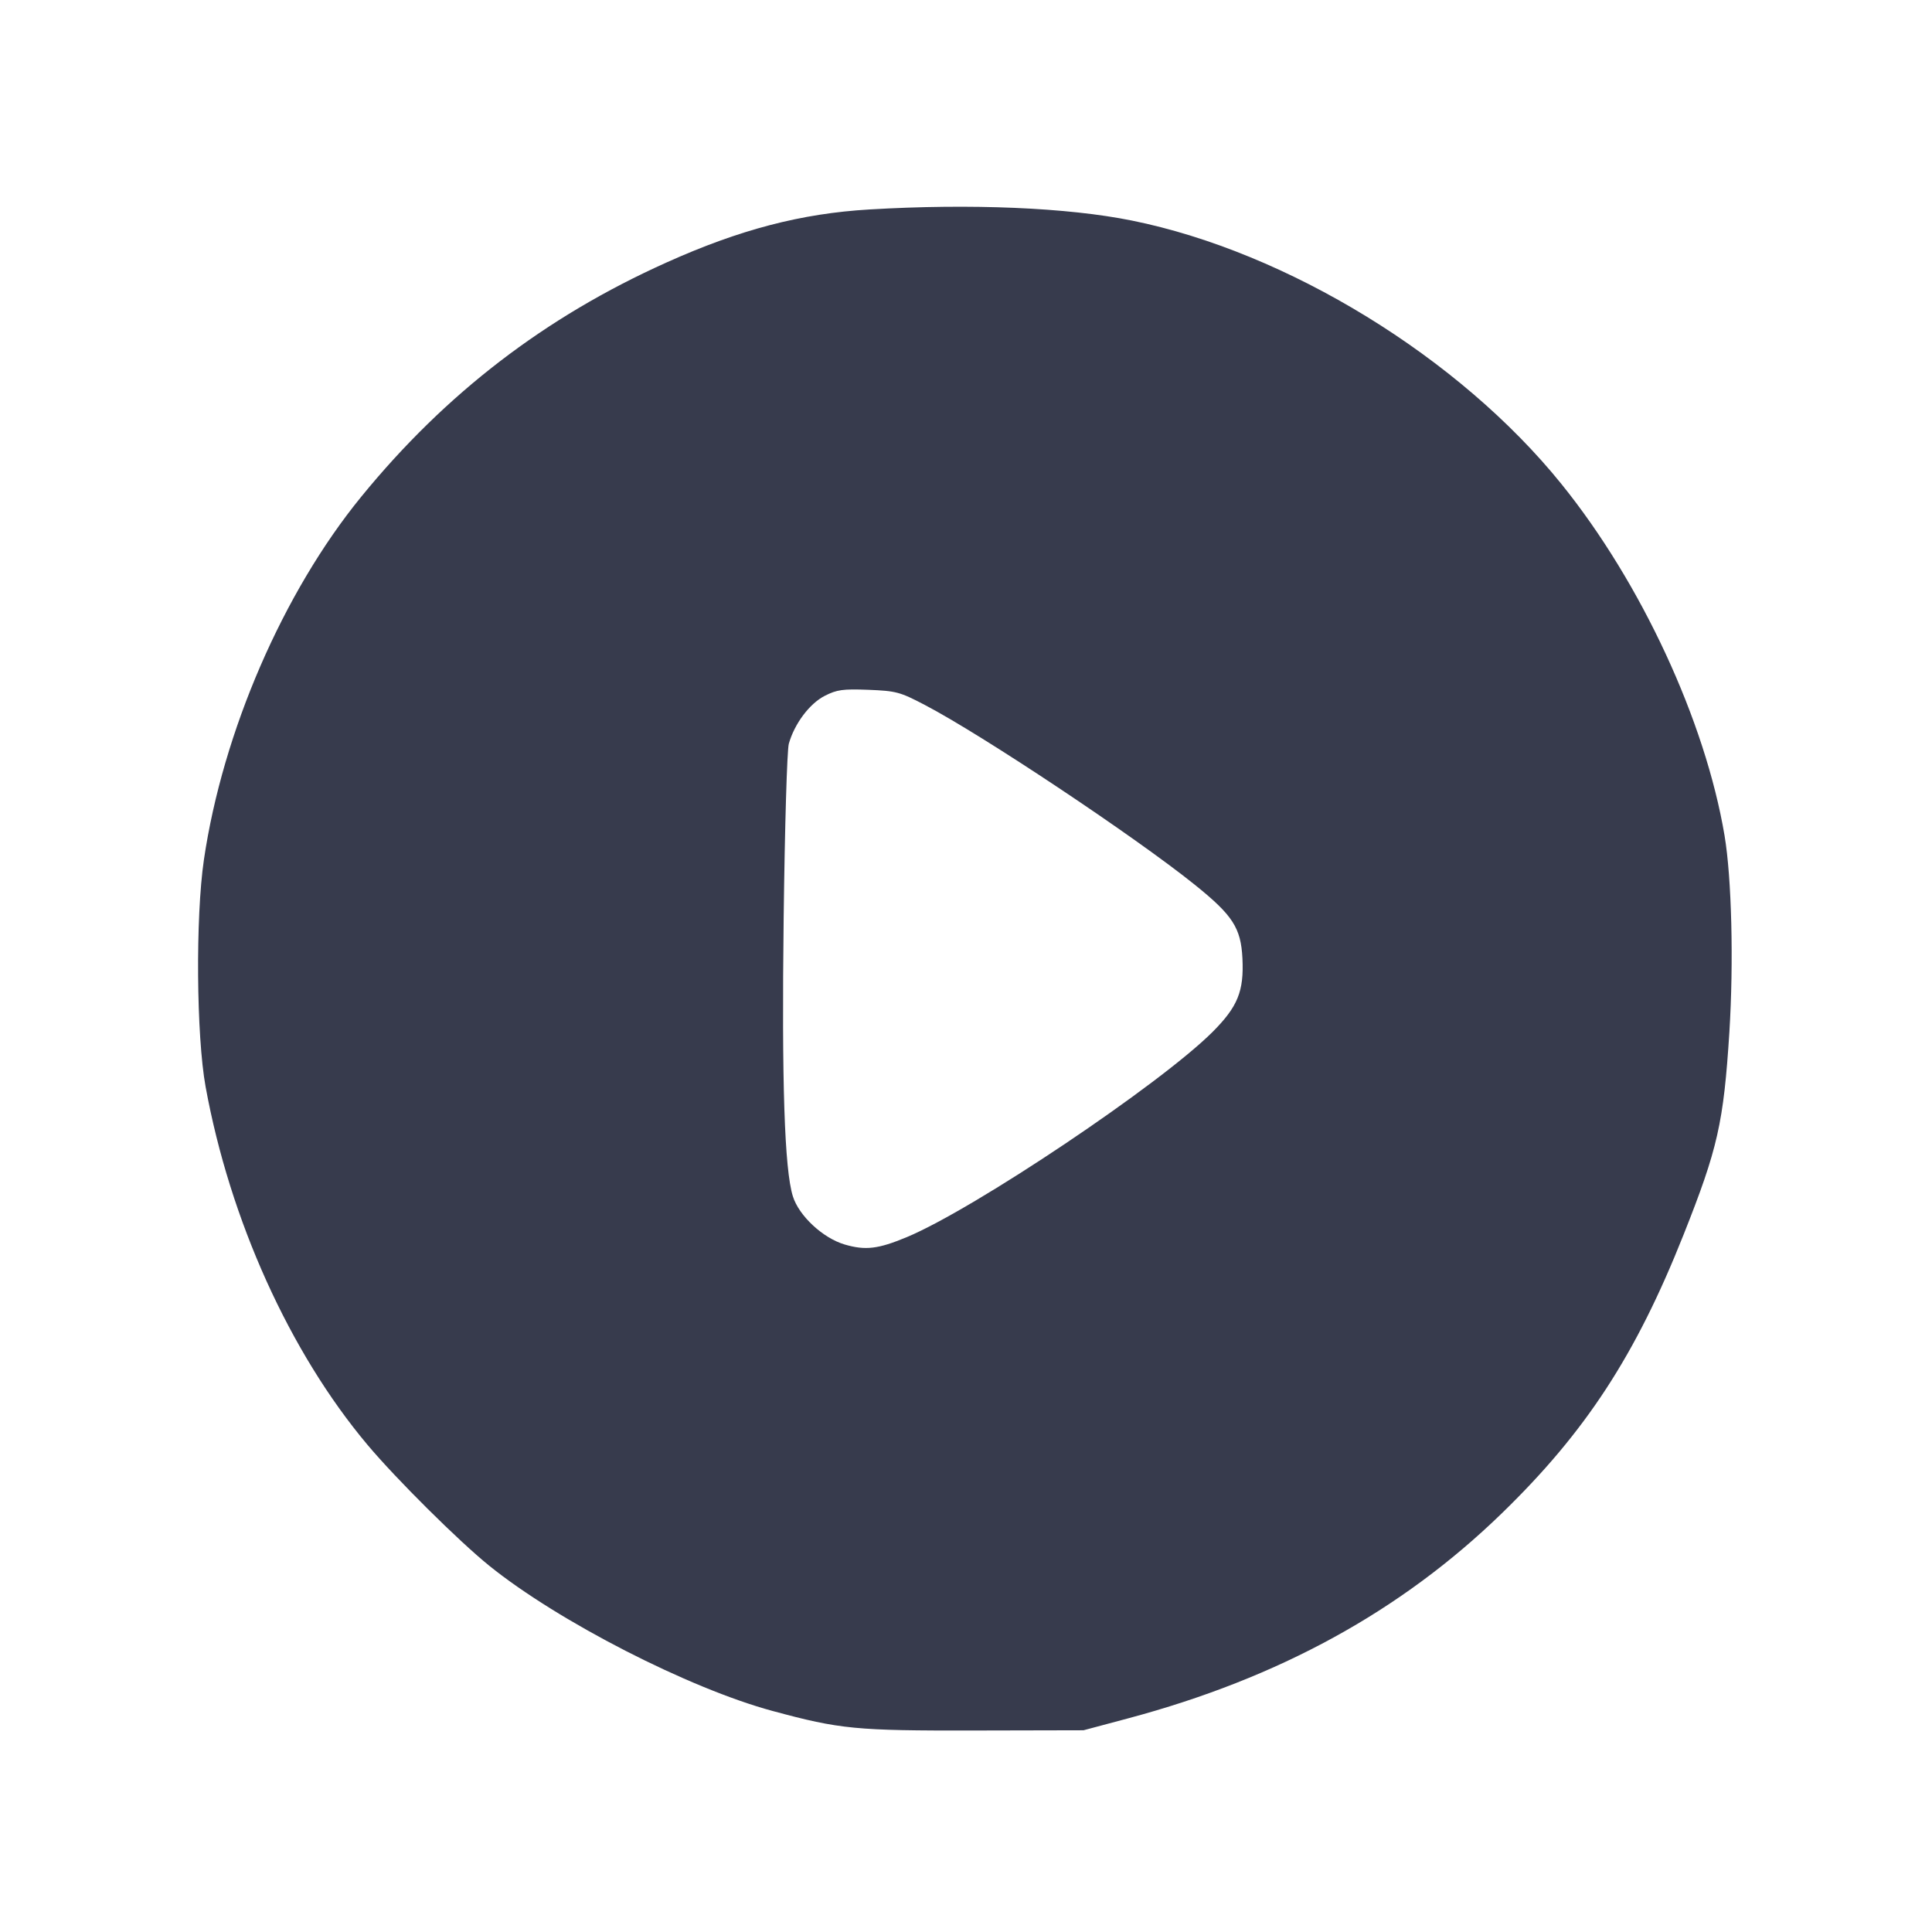 <svg width="24" height="24" viewBox="0 0 24 24" fill="none" xmlns="http://www.w3.org/2000/svg"><path d="M10.800 2.602 C 9.953 2.652,9.188 2.852,8.279 3.261 C 6.771 3.938,5.535 4.887,4.488 6.170 C 3.517 7.359,2.767 9.091,2.533 10.680 C 2.428 11.395,2.439 12.868,2.554 13.500 C 2.856 15.155,3.599 16.799,4.565 17.948 C 4.922 18.373,5.698 19.144,6.080 19.452 C 6.934 20.141,8.561 20.975,9.600 21.255 C 10.436 21.481,10.632 21.500,12.100 21.497 L 13.460 21.494 14.014 21.346 C 15.888 20.845,17.402 20.015,18.653 18.802 C 19.696 17.790,20.318 16.838,20.913 15.340 C 21.339 14.268,21.411 13.950,21.483 12.820 C 21.537 11.953,21.512 10.911,21.423 10.380 C 21.183 8.955,20.388 7.240,19.397 6.013 C 18.128 4.440,15.991 3.130,14.061 2.740 C 13.262 2.578,12.060 2.527,10.800 2.602 M11.488 8.757 C 12.196 9.126,14.096 10.391,14.840 10.989 C 15.314 11.370,15.415 11.526,15.434 11.905 C 15.454 12.313,15.376 12.505,15.063 12.819 C 14.410 13.471,12.098 15.022,11.260 15.370 C 10.908 15.516,10.751 15.535,10.494 15.460 C 10.223 15.381,9.924 15.103,9.849 14.860 C 9.745 14.526,9.710 13.451,9.735 11.400 C 9.749 10.266,9.777 9.318,9.799 9.239 C 9.869 8.990,10.057 8.740,10.245 8.644 C 10.397 8.567,10.469 8.557,10.788 8.569 C 11.132 8.583,11.179 8.595,11.488 8.757 " fill="#373B4D" stroke="none" fill-rule="evenodd"></path></svg>